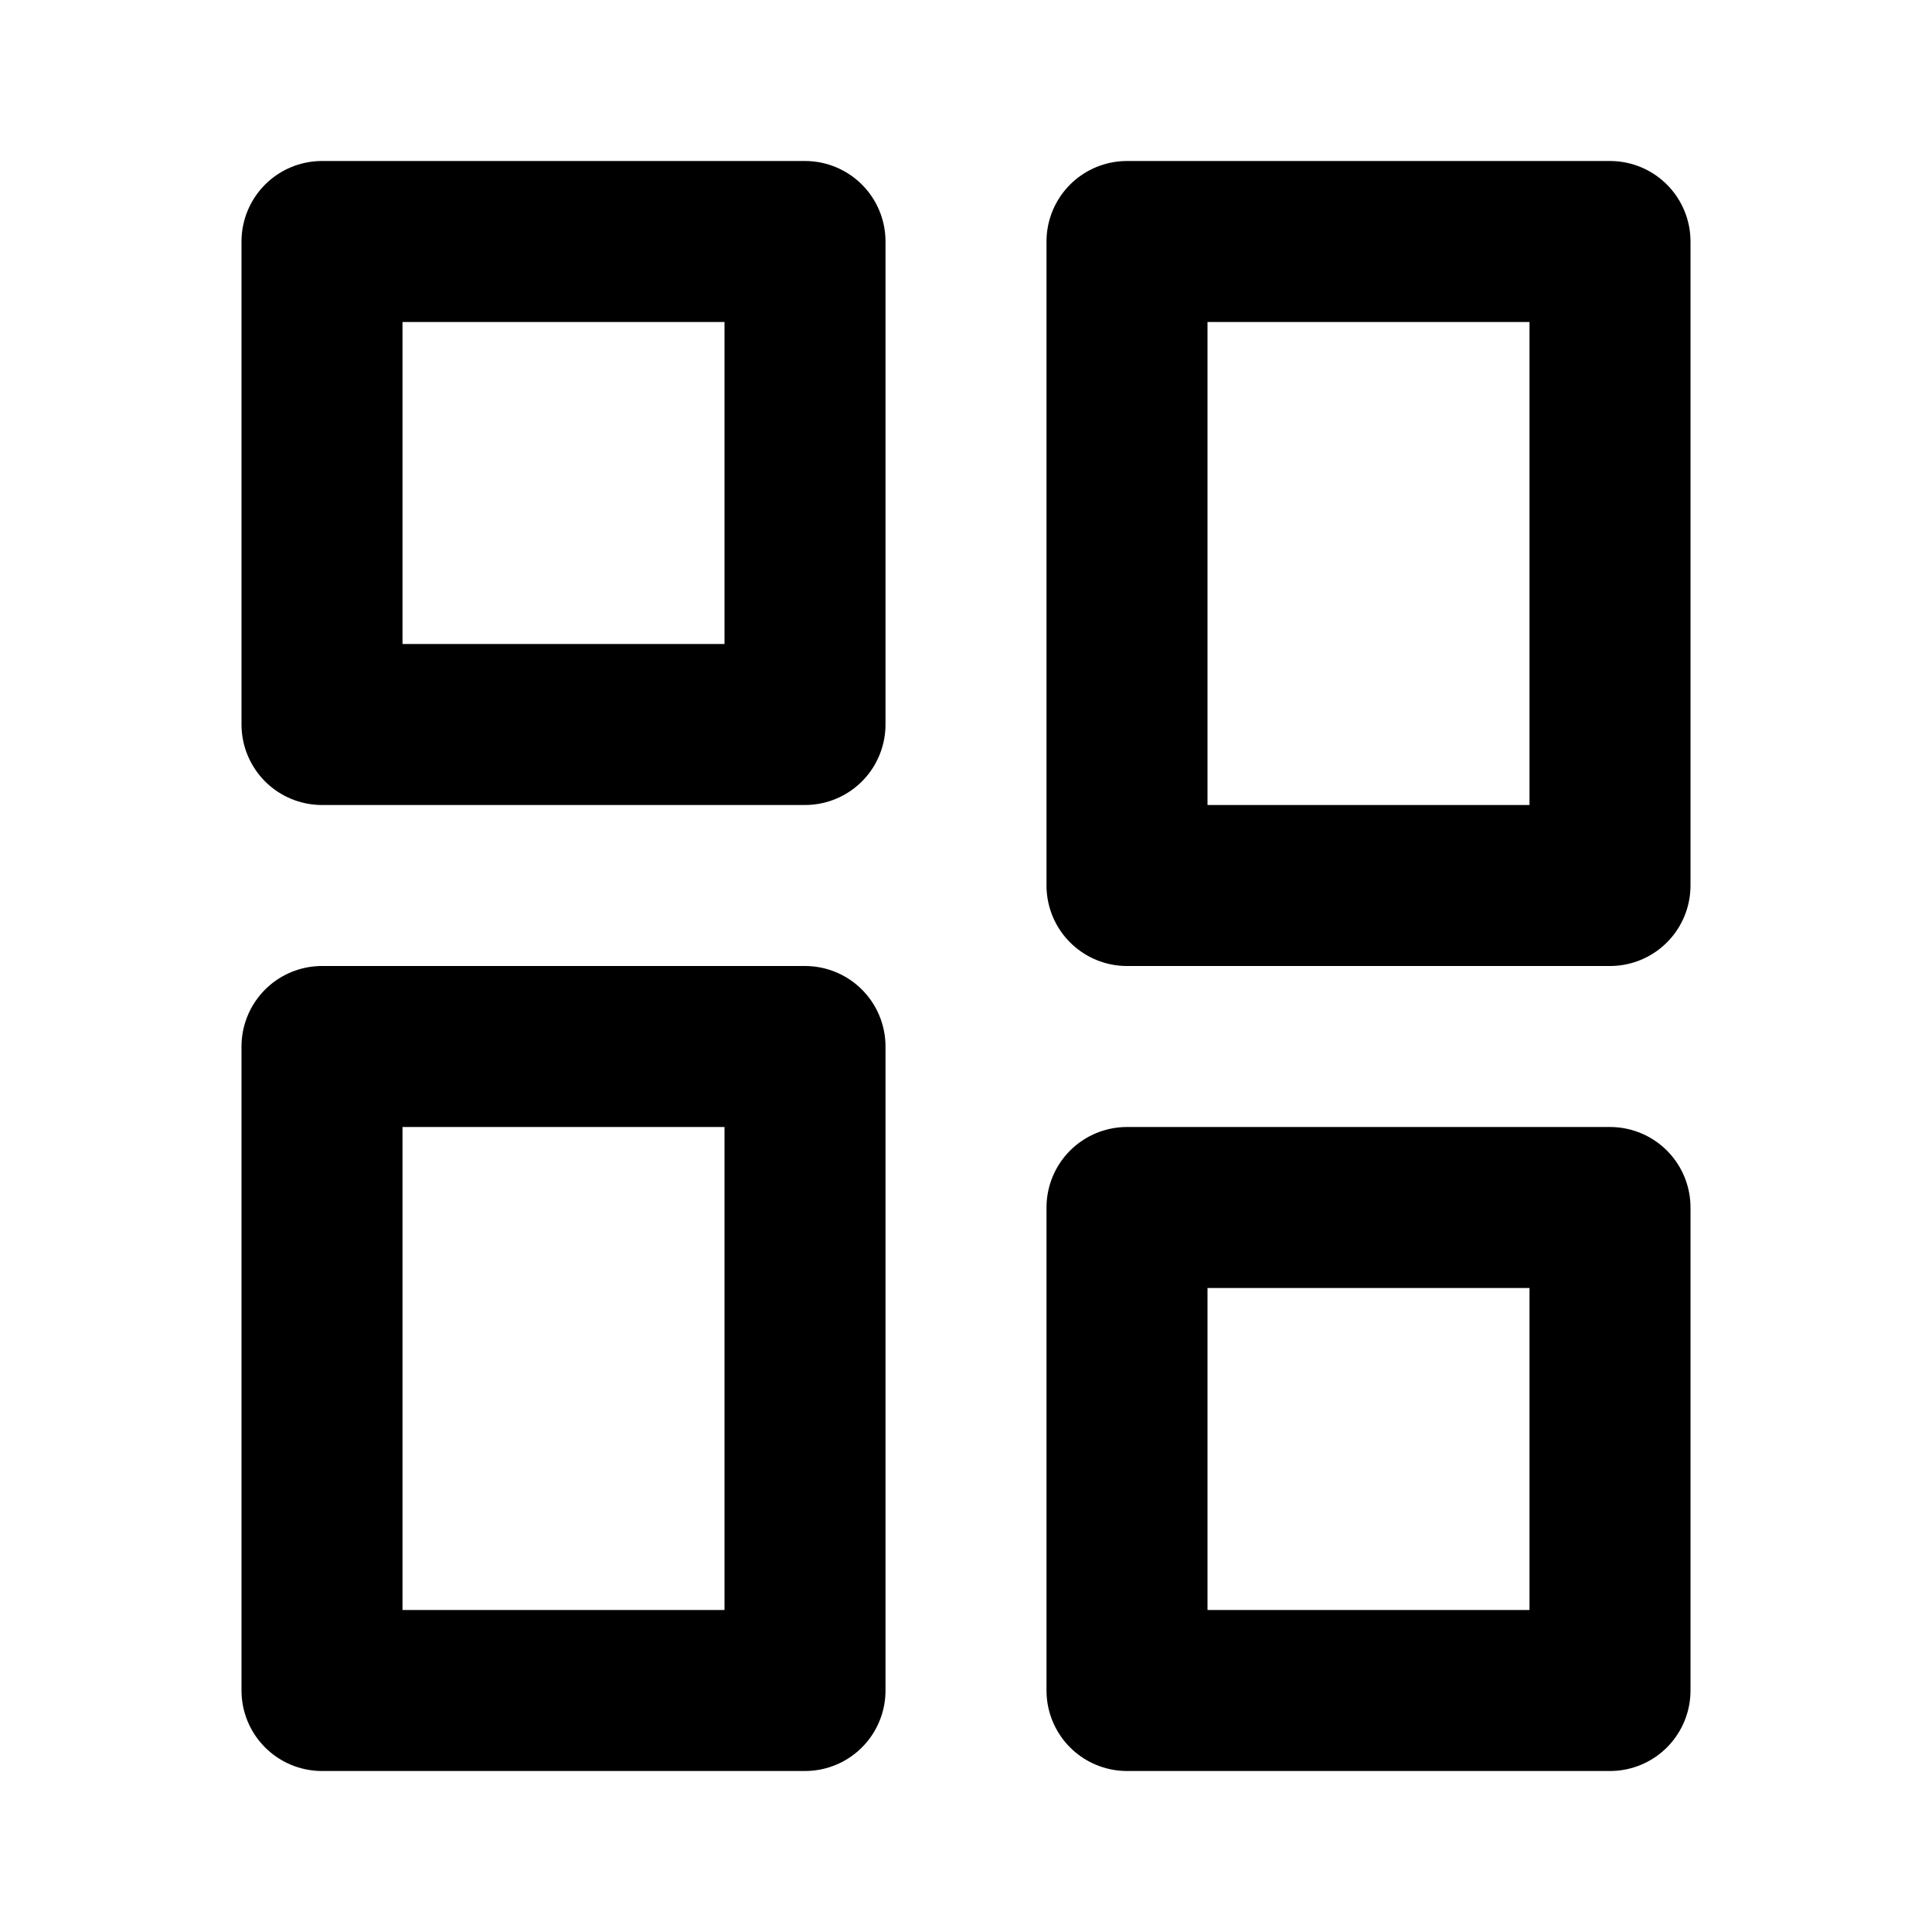 <svg xmlns="http://www.w3.org/2000/svg" width="24" height="24" viewBox="0 0 24 24" fill="none" stroke="currentColor" stroke-width="2" stroke-linecap="round" stroke-linejoin="round"><rect x="4" y="3" width="6" height="6"/><rect x="4" y="13" width="6" height="8"/><rect x="14" y="15" width="6" height="6"/><rect x="14" y="3" width="6" height="8"/></svg>